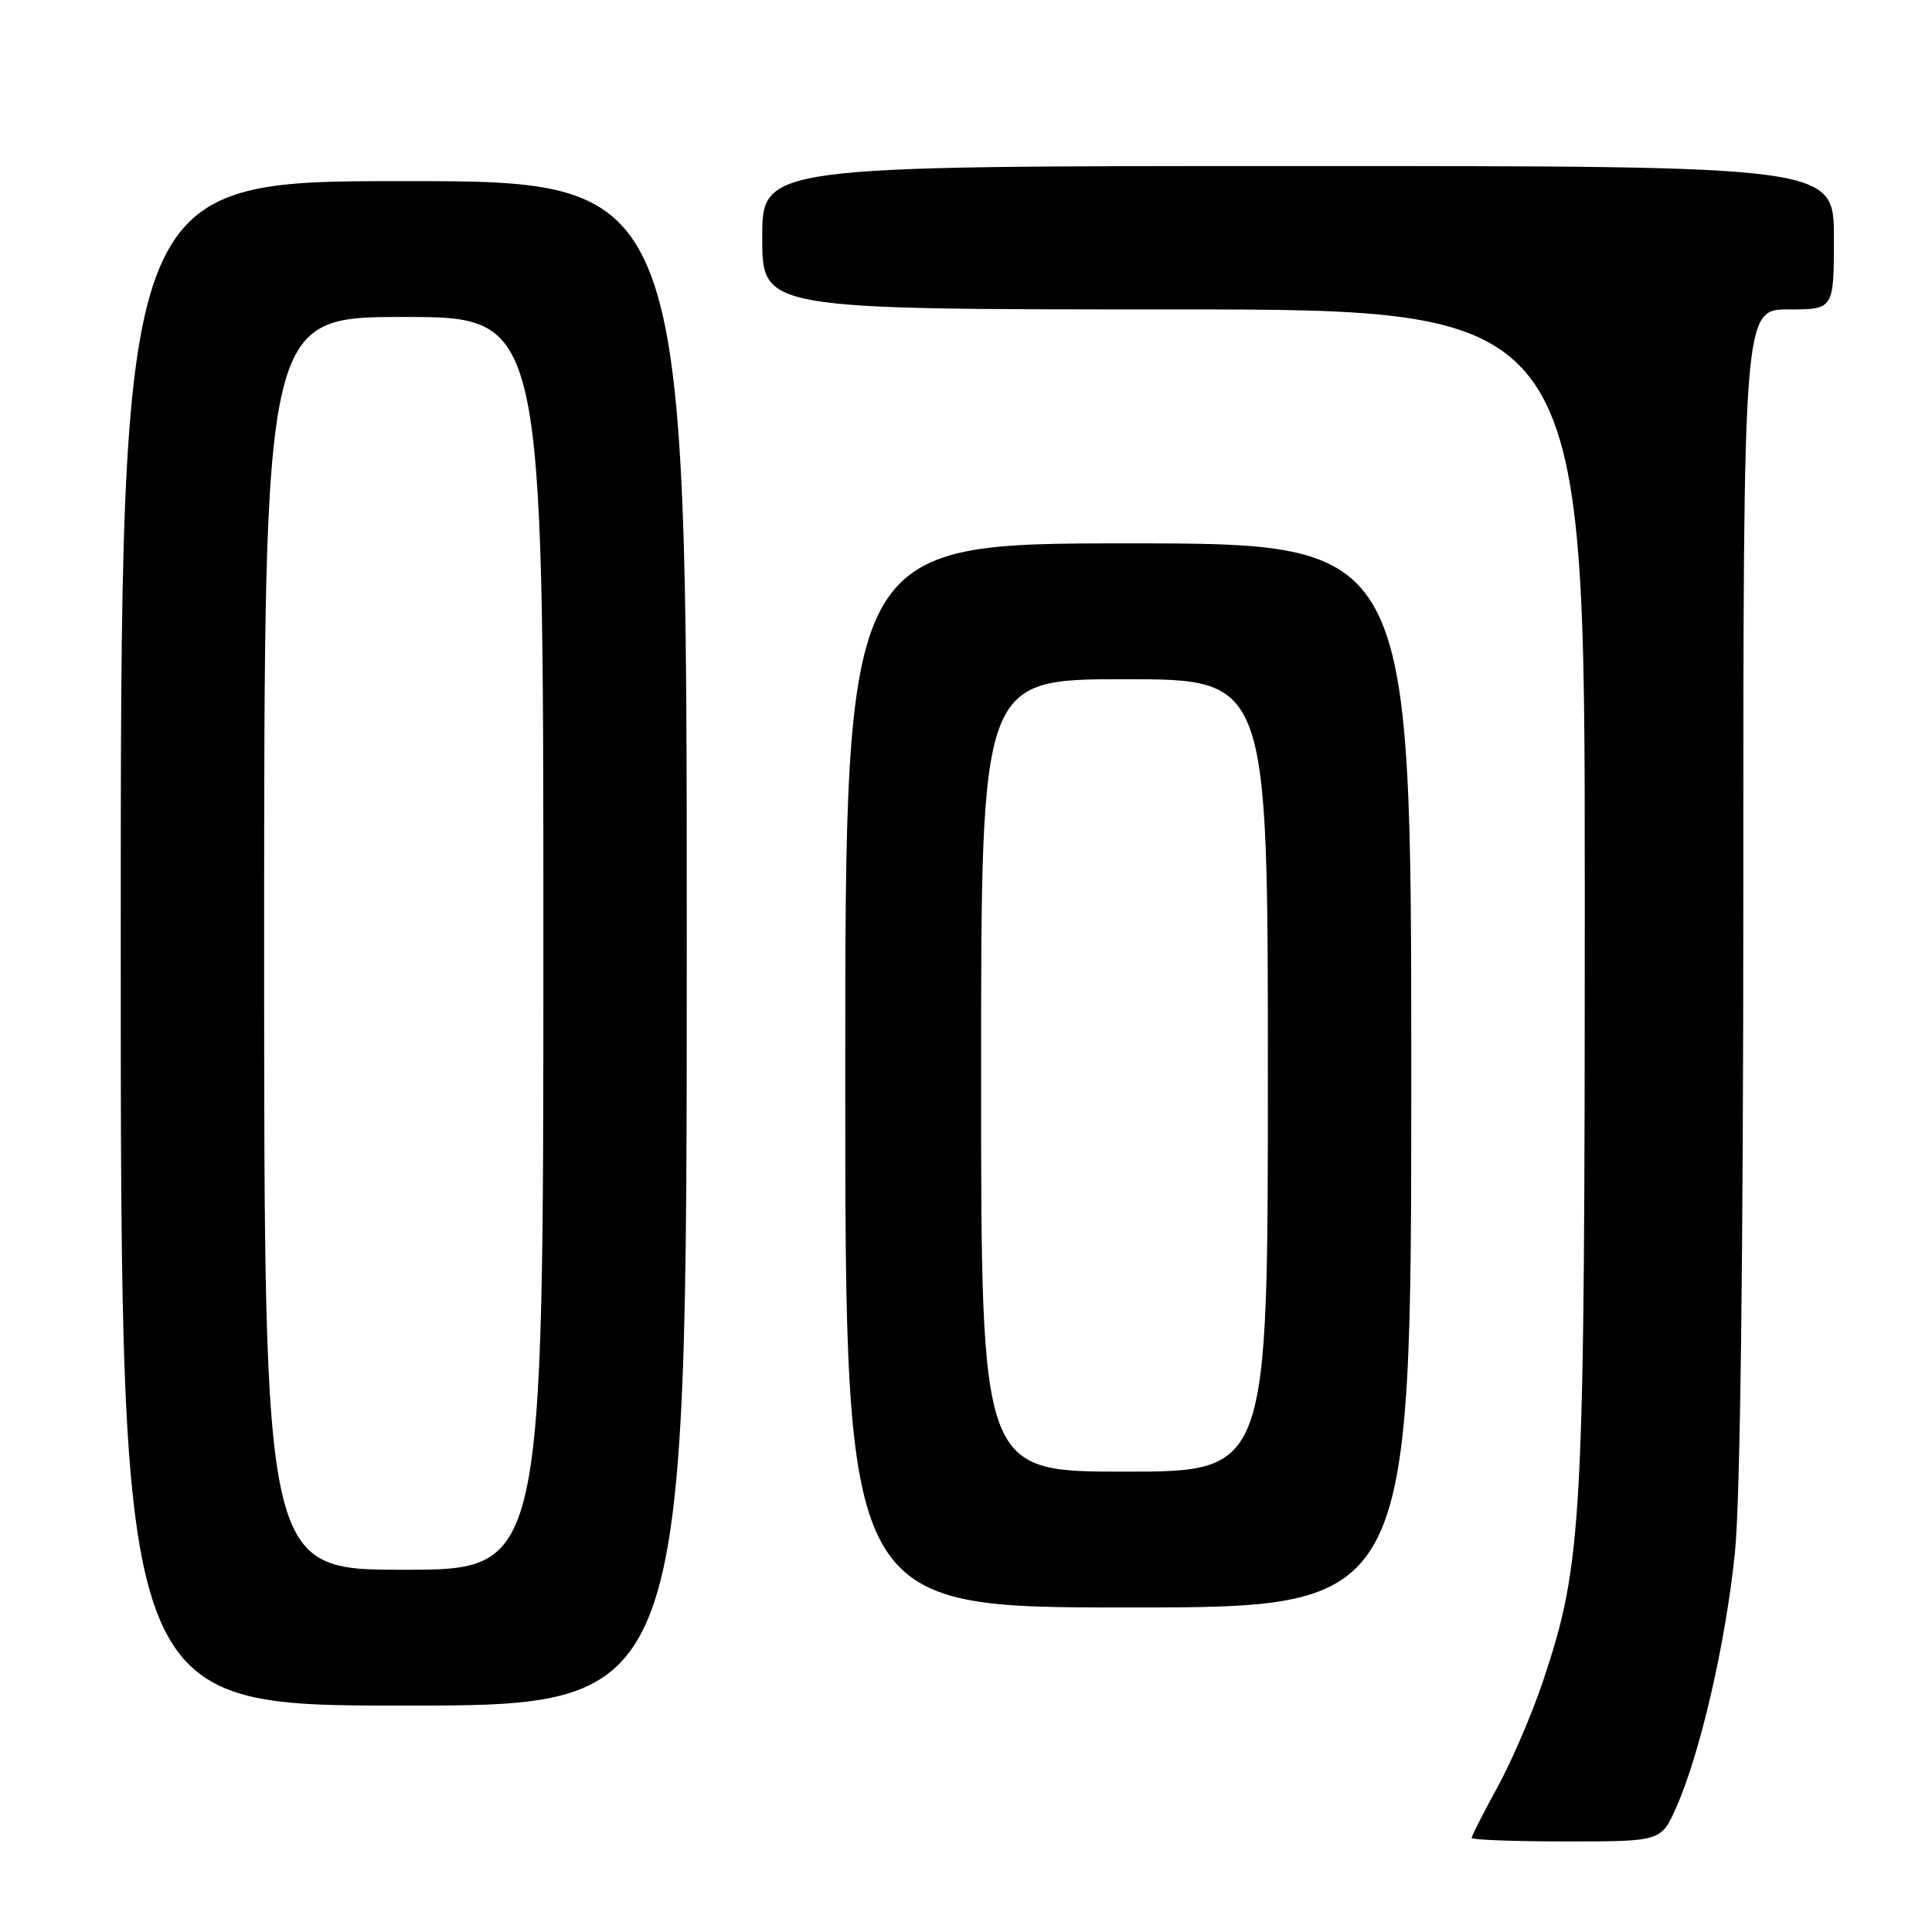 <?xml version="1.0" encoding="UTF-8" standalone="no"?>
<!DOCTYPE svg PUBLIC "-//W3C//DTD SVG 1.1//EN" "http://www.w3.org/Graphics/SVG/1.1/DTD/svg11.dtd" >
<svg xmlns="http://www.w3.org/2000/svg" xmlns:xlink="http://www.w3.org/1999/xlink" version="1.1" viewBox="0 0 256 256">
 <g >
 <path fill="currentColor"
d=" M 222.13 239.44 C 225.32 232.24 228.71 217.46 229.90 205.58 C 230.59 198.68 231.00 166.30 231.00 117.83 C 231.00 41.00 231.00 41.00 237.00 41.00 C 243.00 41.00 243.00 41.00 243.00 31.50 C 243.00 22.00 243.00 22.00 172.00 22.00 C 101.00 22.00 101.00 22.00 101.00 31.50 C 101.00 41.00 101.00 41.00 155.50 41.00 C 210.00 41.00 210.00 41.00 209.99 118.25 C 209.99 202.06 209.73 206.98 204.46 222.75 C 203.04 227.01 200.33 233.33 198.44 236.78 C 196.55 240.24 195.00 243.28 195.00 243.53 C 195.00 243.79 200.65 244.00 207.56 244.00 C 220.11 244.00 220.11 244.00 222.13 239.44 Z  M 91.00 125.00 C 91.00 24.00 91.00 24.00 53.50 24.00 C 16.00 24.00 16.00 24.00 16.00 125.00 C 16.00 226.00 16.00 226.00 53.50 226.00 C 91.00 226.00 91.00 226.00 91.00 125.00 Z  M 187.00 142.50 C 187.00 72.00 187.00 72.00 149.50 72.00 C 112.00 72.00 112.00 72.00 112.00 142.50 C 112.00 213.00 112.00 213.00 149.50 213.00 C 187.00 213.00 187.00 213.00 187.00 142.50 Z  M 35.00 125.00 C 35.00 42.00 35.00 42.00 53.50 42.00 C 72.00 42.00 72.00 42.00 72.00 125.00 C 72.00 208.00 72.00 208.00 53.50 208.00 C 35.00 208.00 35.00 208.00 35.00 125.00 Z  M 130.00 142.50 C 130.00 90.00 130.00 90.00 149.00 90.00 C 168.00 90.00 168.00 90.00 168.00 142.50 C 168.00 195.00 168.00 195.00 149.00 195.00 C 130.00 195.00 130.00 195.00 130.00 142.50 Z "/>
</g>
</svg>